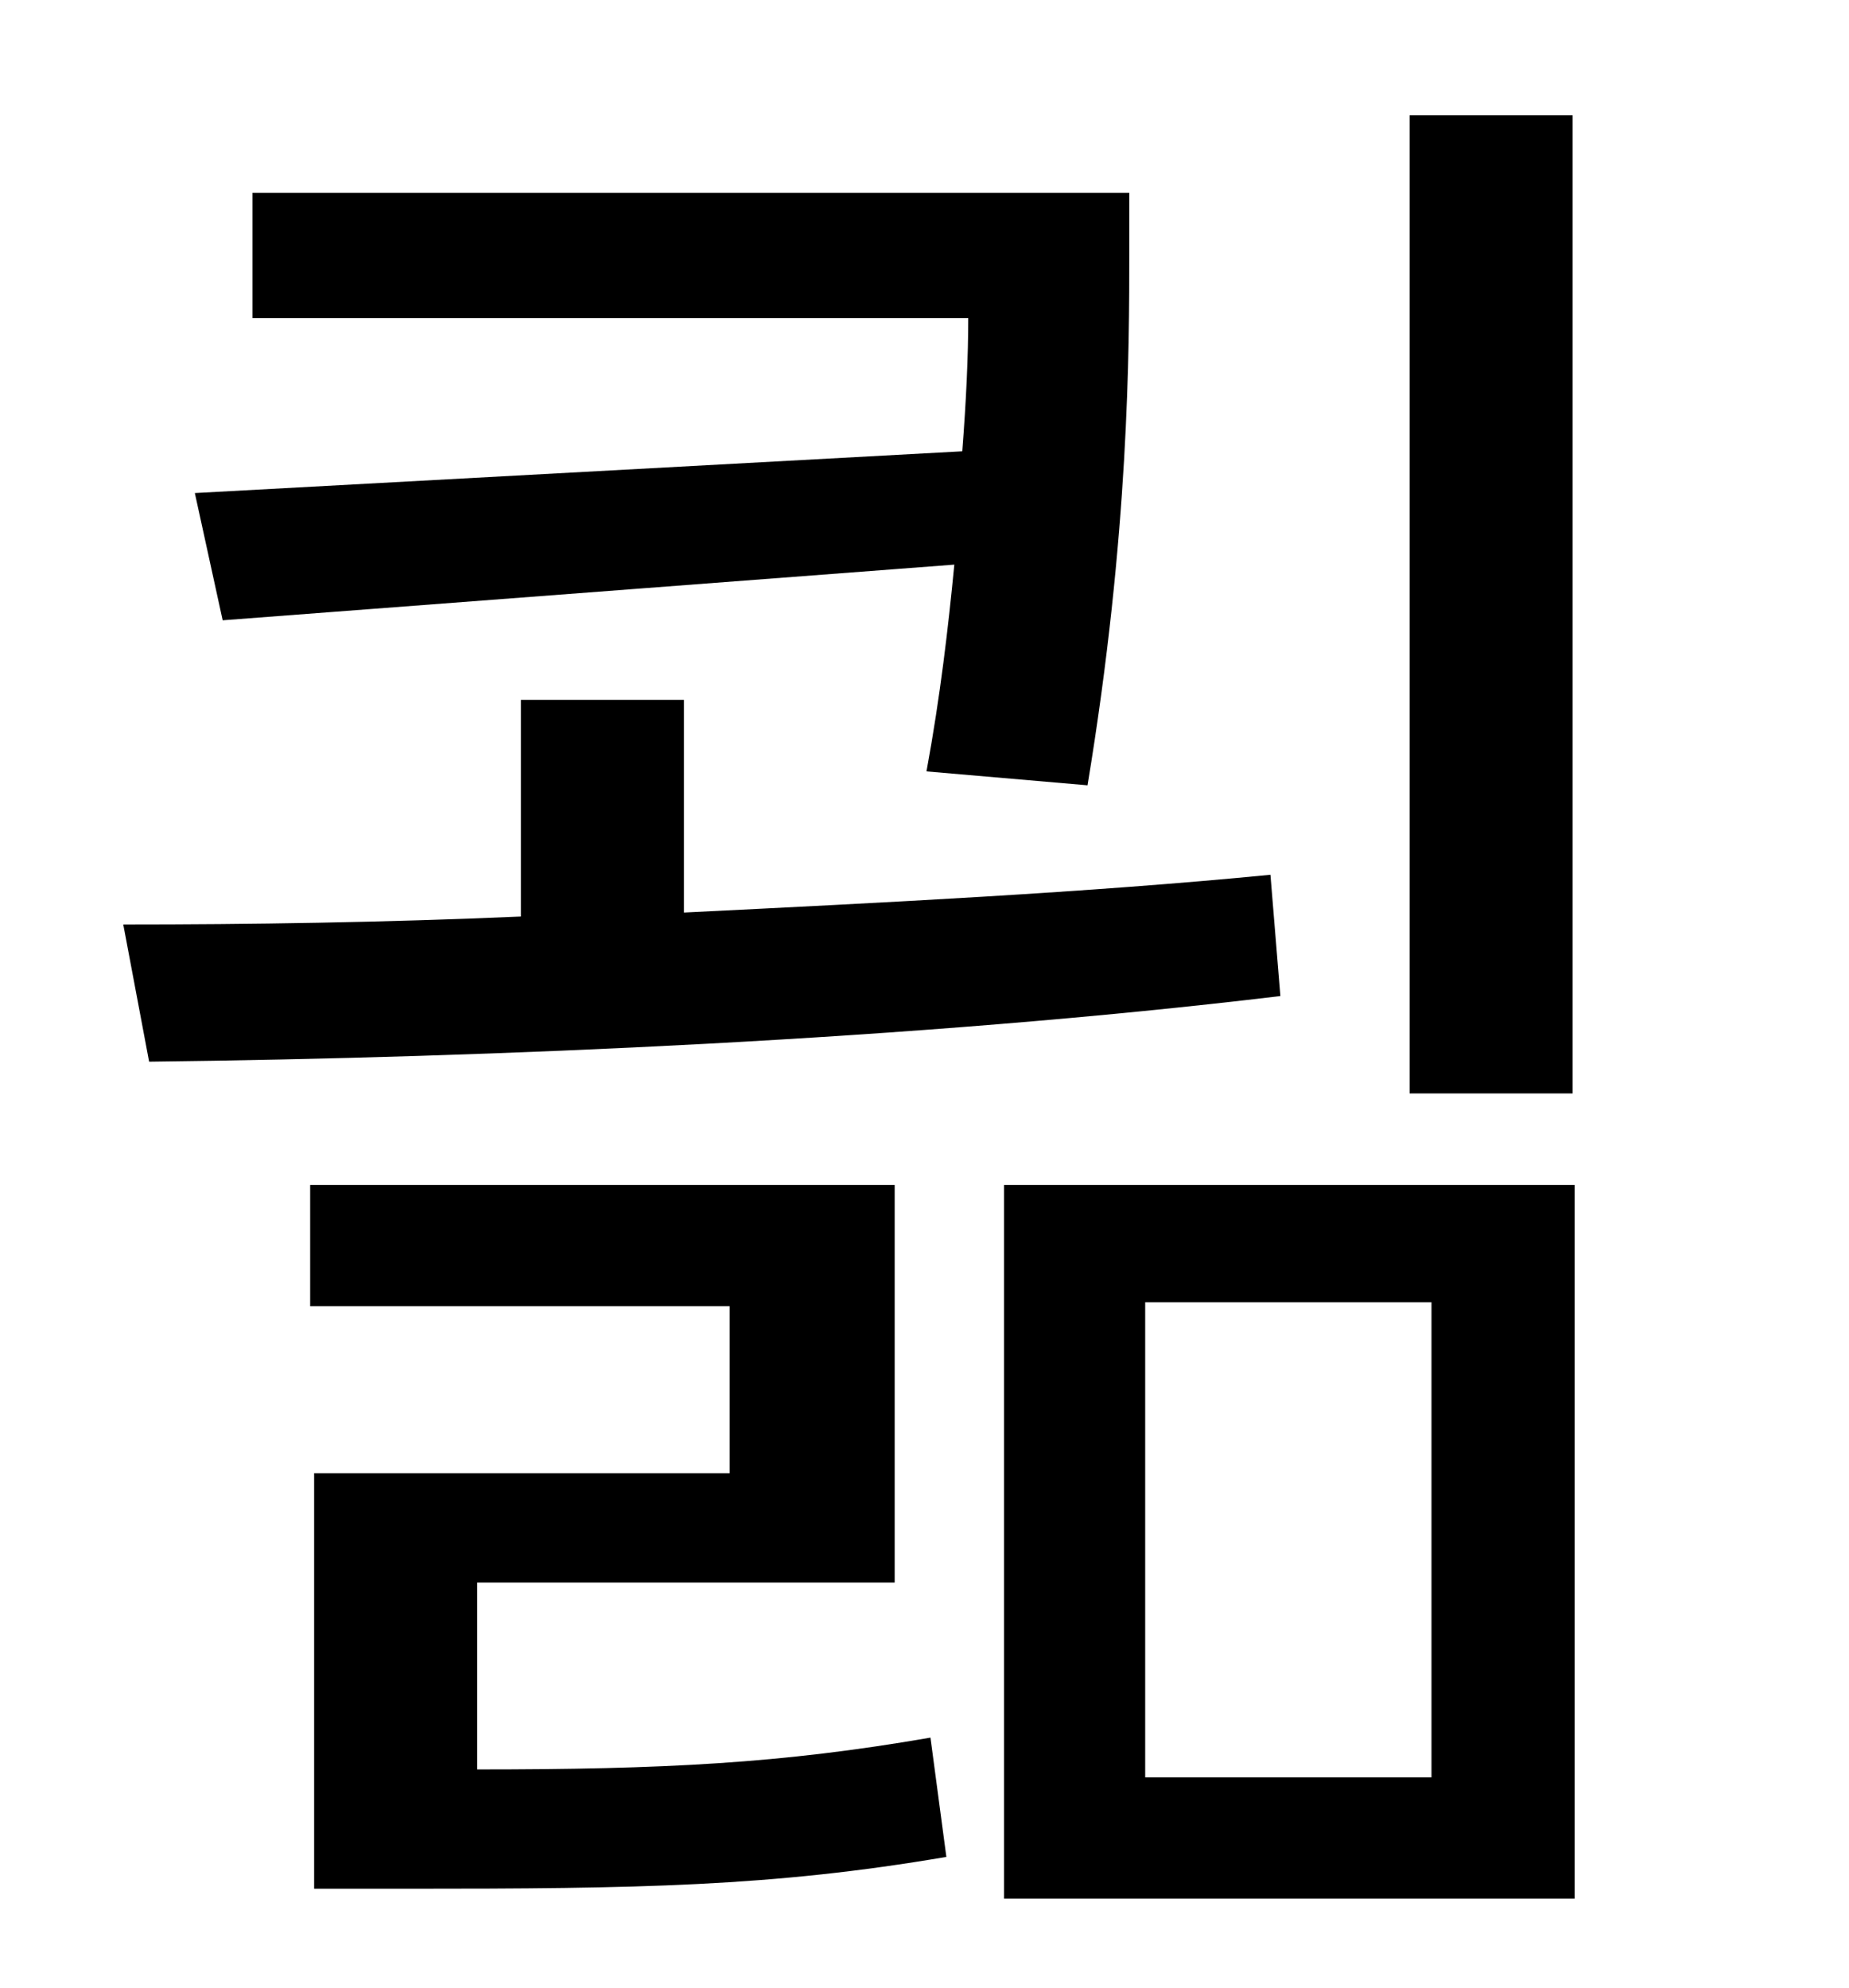 <?xml version="1.0" standalone="no"?>
<!DOCTYPE svg PUBLIC "-//W3C//DTD SVG 1.1//EN" "http://www.w3.org/Graphics/SVG/1.1/DTD/svg11.dtd" >
<svg xmlns="http://www.w3.org/2000/svg" xmlns:xlink="http://www.w3.org/1999/xlink" version="1.1" viewBox="-10 0 930 1000">
   <path fill="currentColor"
d="M781 58v492h-82v-492h82zM88 248l386 -21c2 -26 3 -48 3 -67h-360v-63h441v30c0 48 0 141 -21 268l-81 -7c7 -38 11 -73 14 -104l-368 28zM629 440l5 61c-183 22 -397 31 -569 33l-13 -69c64 0 131 -1 200 -4v-109h82v107c101 -5 203 -10 295 -19zM230 796v94
c94 0 153 -3 228 -16l8 60c-88 15 -155 16 -271 16h-47v-209h209v-84h-211v-61h294v200h-210zM710 894v-239h-144v239h144zM495 596h287v359h-287v-359z" />
</svg>

